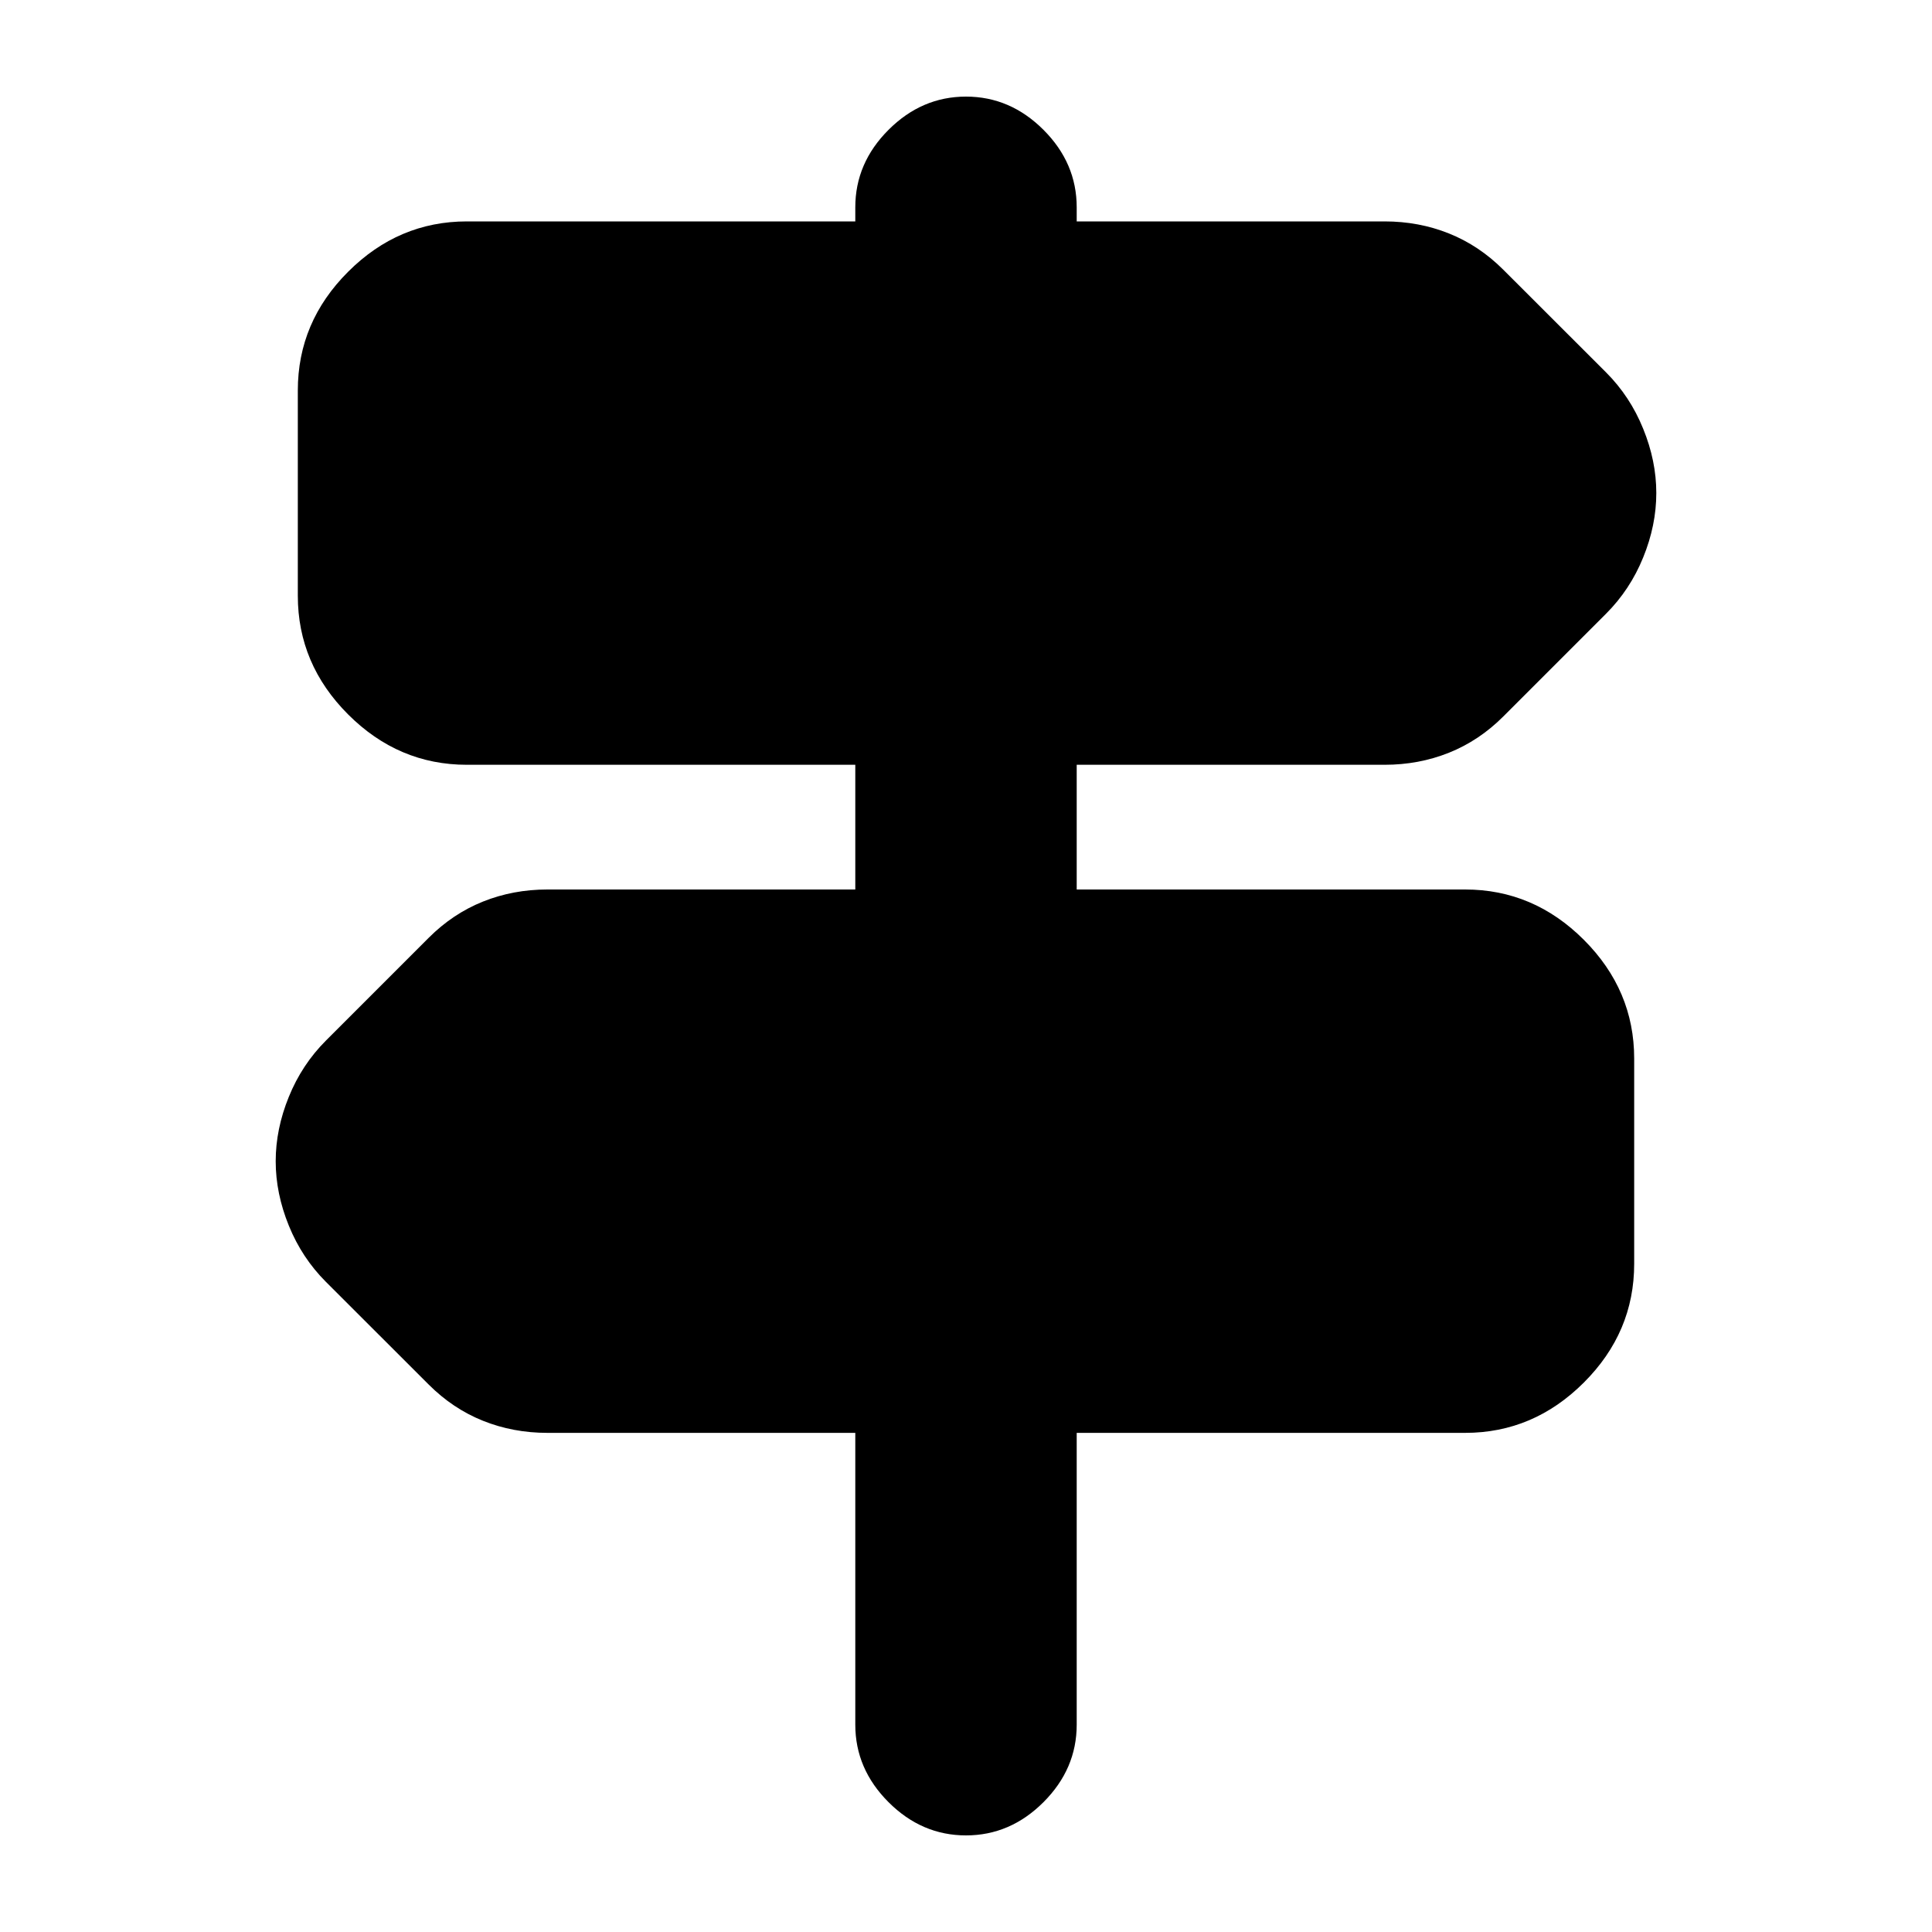 <svg xmlns="http://www.w3.org/2000/svg" height="20" width="20"><path d="M10 19q-.458 0-.802-.344-.344-.344-.344-.802v-3.021H5.667q-.355 0-.667-.125-.312-.125-.562-.375l-1.063-1.062q-.25-.25-.385-.583-.136-.334-.136-.667t.136-.667q.135-.333.385-.583l1.063-1.063q.25-.25.562-.375.312-.125.667-.125h3.187V7.917H4.833q-.708 0-1.229-.521-.521-.521-.521-1.229V4.042q0-.709.521-1.229.521-.521 1.229-.521h4.021v-.146q0-.458.344-.802Q9.542 1 10 1q.458 0 .802.344.344.344.344.802v.146h3.187q.355 0 .667.125.312.125.562.375l1.063 1.062q.25.25.385.584.136.333.136.666 0 .334-.136.667-.135.333-.385.583l-1.063 1.063q-.25.25-.562.375-.312.125-.667.125h-3.187v1.291h4.021q.708 0 1.229.521.521.521.521 1.229v2.125q0 .709-.521 1.229-.521.521-1.229.521h-4.021v3.021q0 .458-.344.802Q10.458 19 10 19Z"/></svg>